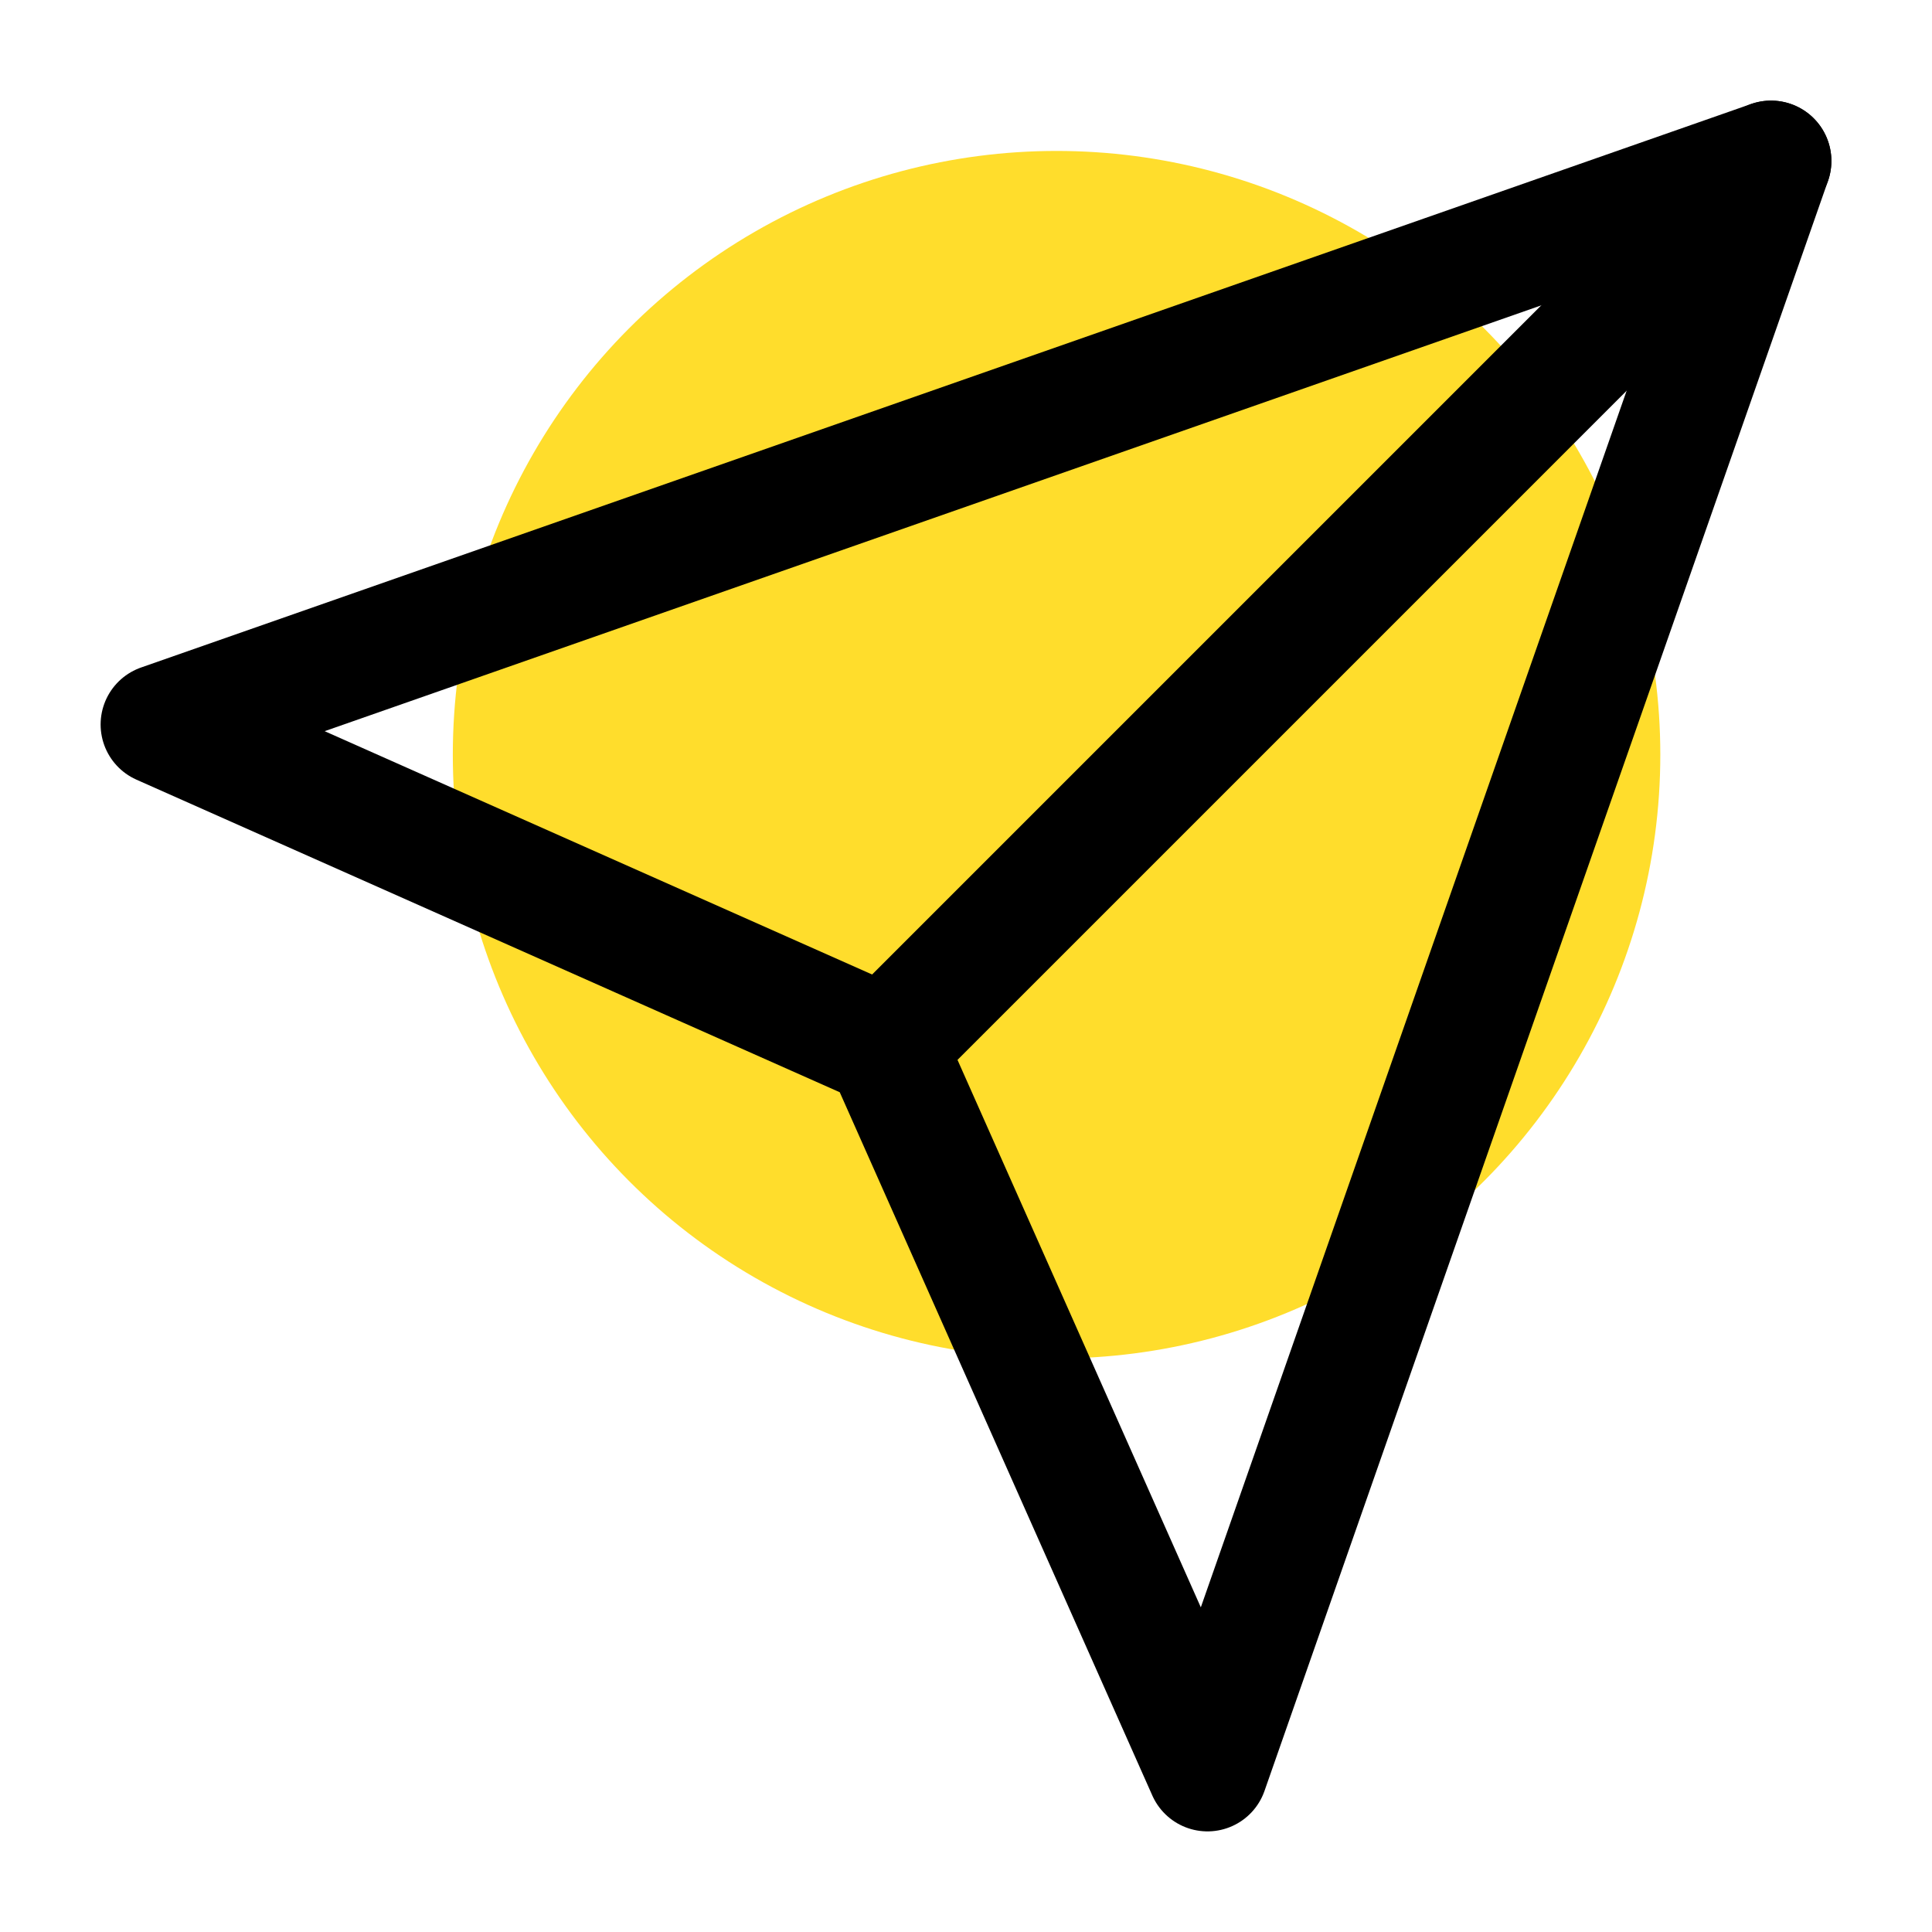 <svg width="64" height="64" viewBox="0 0 64 64" fill="none" xmlns="http://www.w3.org/2000/svg">
<circle cx="35" cy="25" r="20" fill="#FFDD2C"/>
<path d="M58.667 5.333L29.333 34.667" stroke="black" stroke-width="4" stroke-linecap="round" stroke-linejoin="round"/>
<path d="M58.667 5.333L40 58.667L29.333 34.667L5.333 24L58.667 5.333Z" stroke="black" stroke-width="4" stroke-linecap="round" stroke-linejoin="round"/>
</svg>
